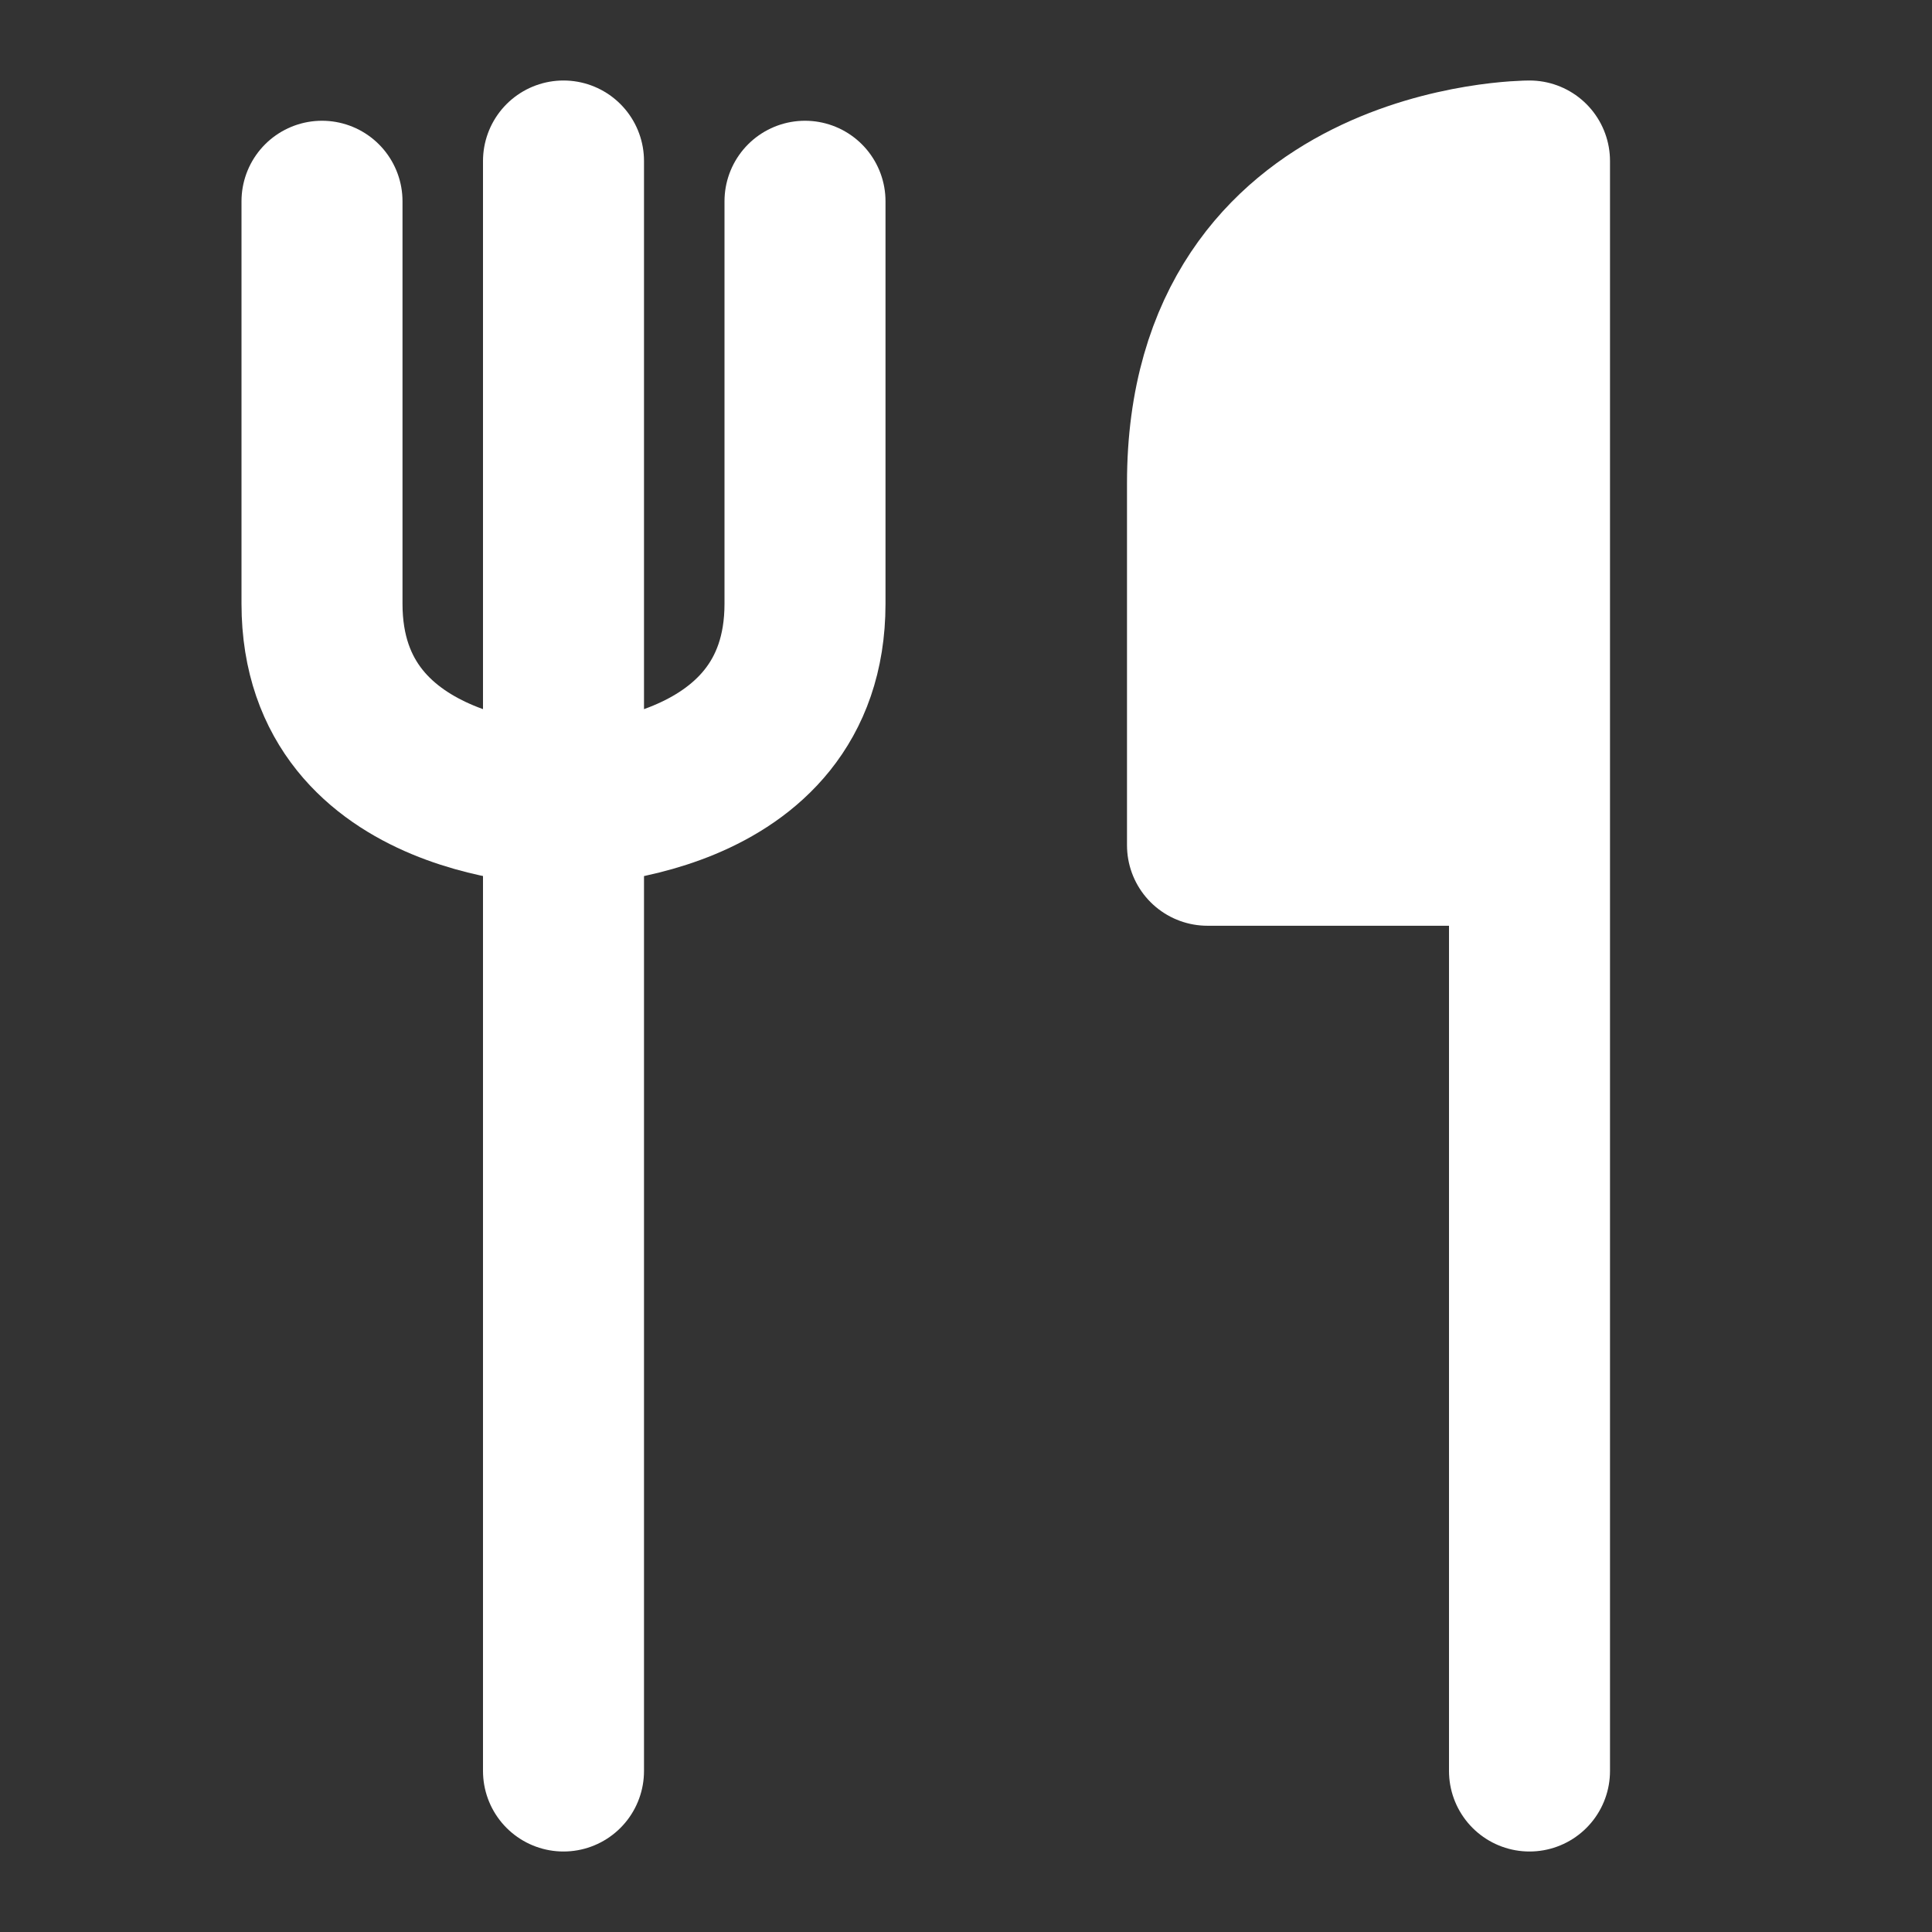 <?xml version="1.0" encoding="UTF-8"?><svg width="24" height="24" viewBox="0 0 48 48" fill="none" xmlns="http://www.w3.org/2000/svg"><rect x="0" y="0" width="48" height="48" fill="#333333" stroke="none"/><path d="M14 4V44" stroke="#ffffff" stroke-width="4" stroke-linecap="round" stroke-linejoin="round"/><path d="M8 5V15C8 20 14 20 14 20C14 20 20 20 20 15V5" stroke="#ffffff" stroke-width="4" stroke-linecap="round" stroke-linejoin="round"/><path d="M30 12C30 4 38 4 38 4V21H30V12Z" fill="#ffffff"/><path d="M38 21H30V12C30 4 38 4 38 4V21ZM38 21V44" stroke="#ffffff" stroke-width="4" stroke-linecap="round" stroke-linejoin="round"/></svg>